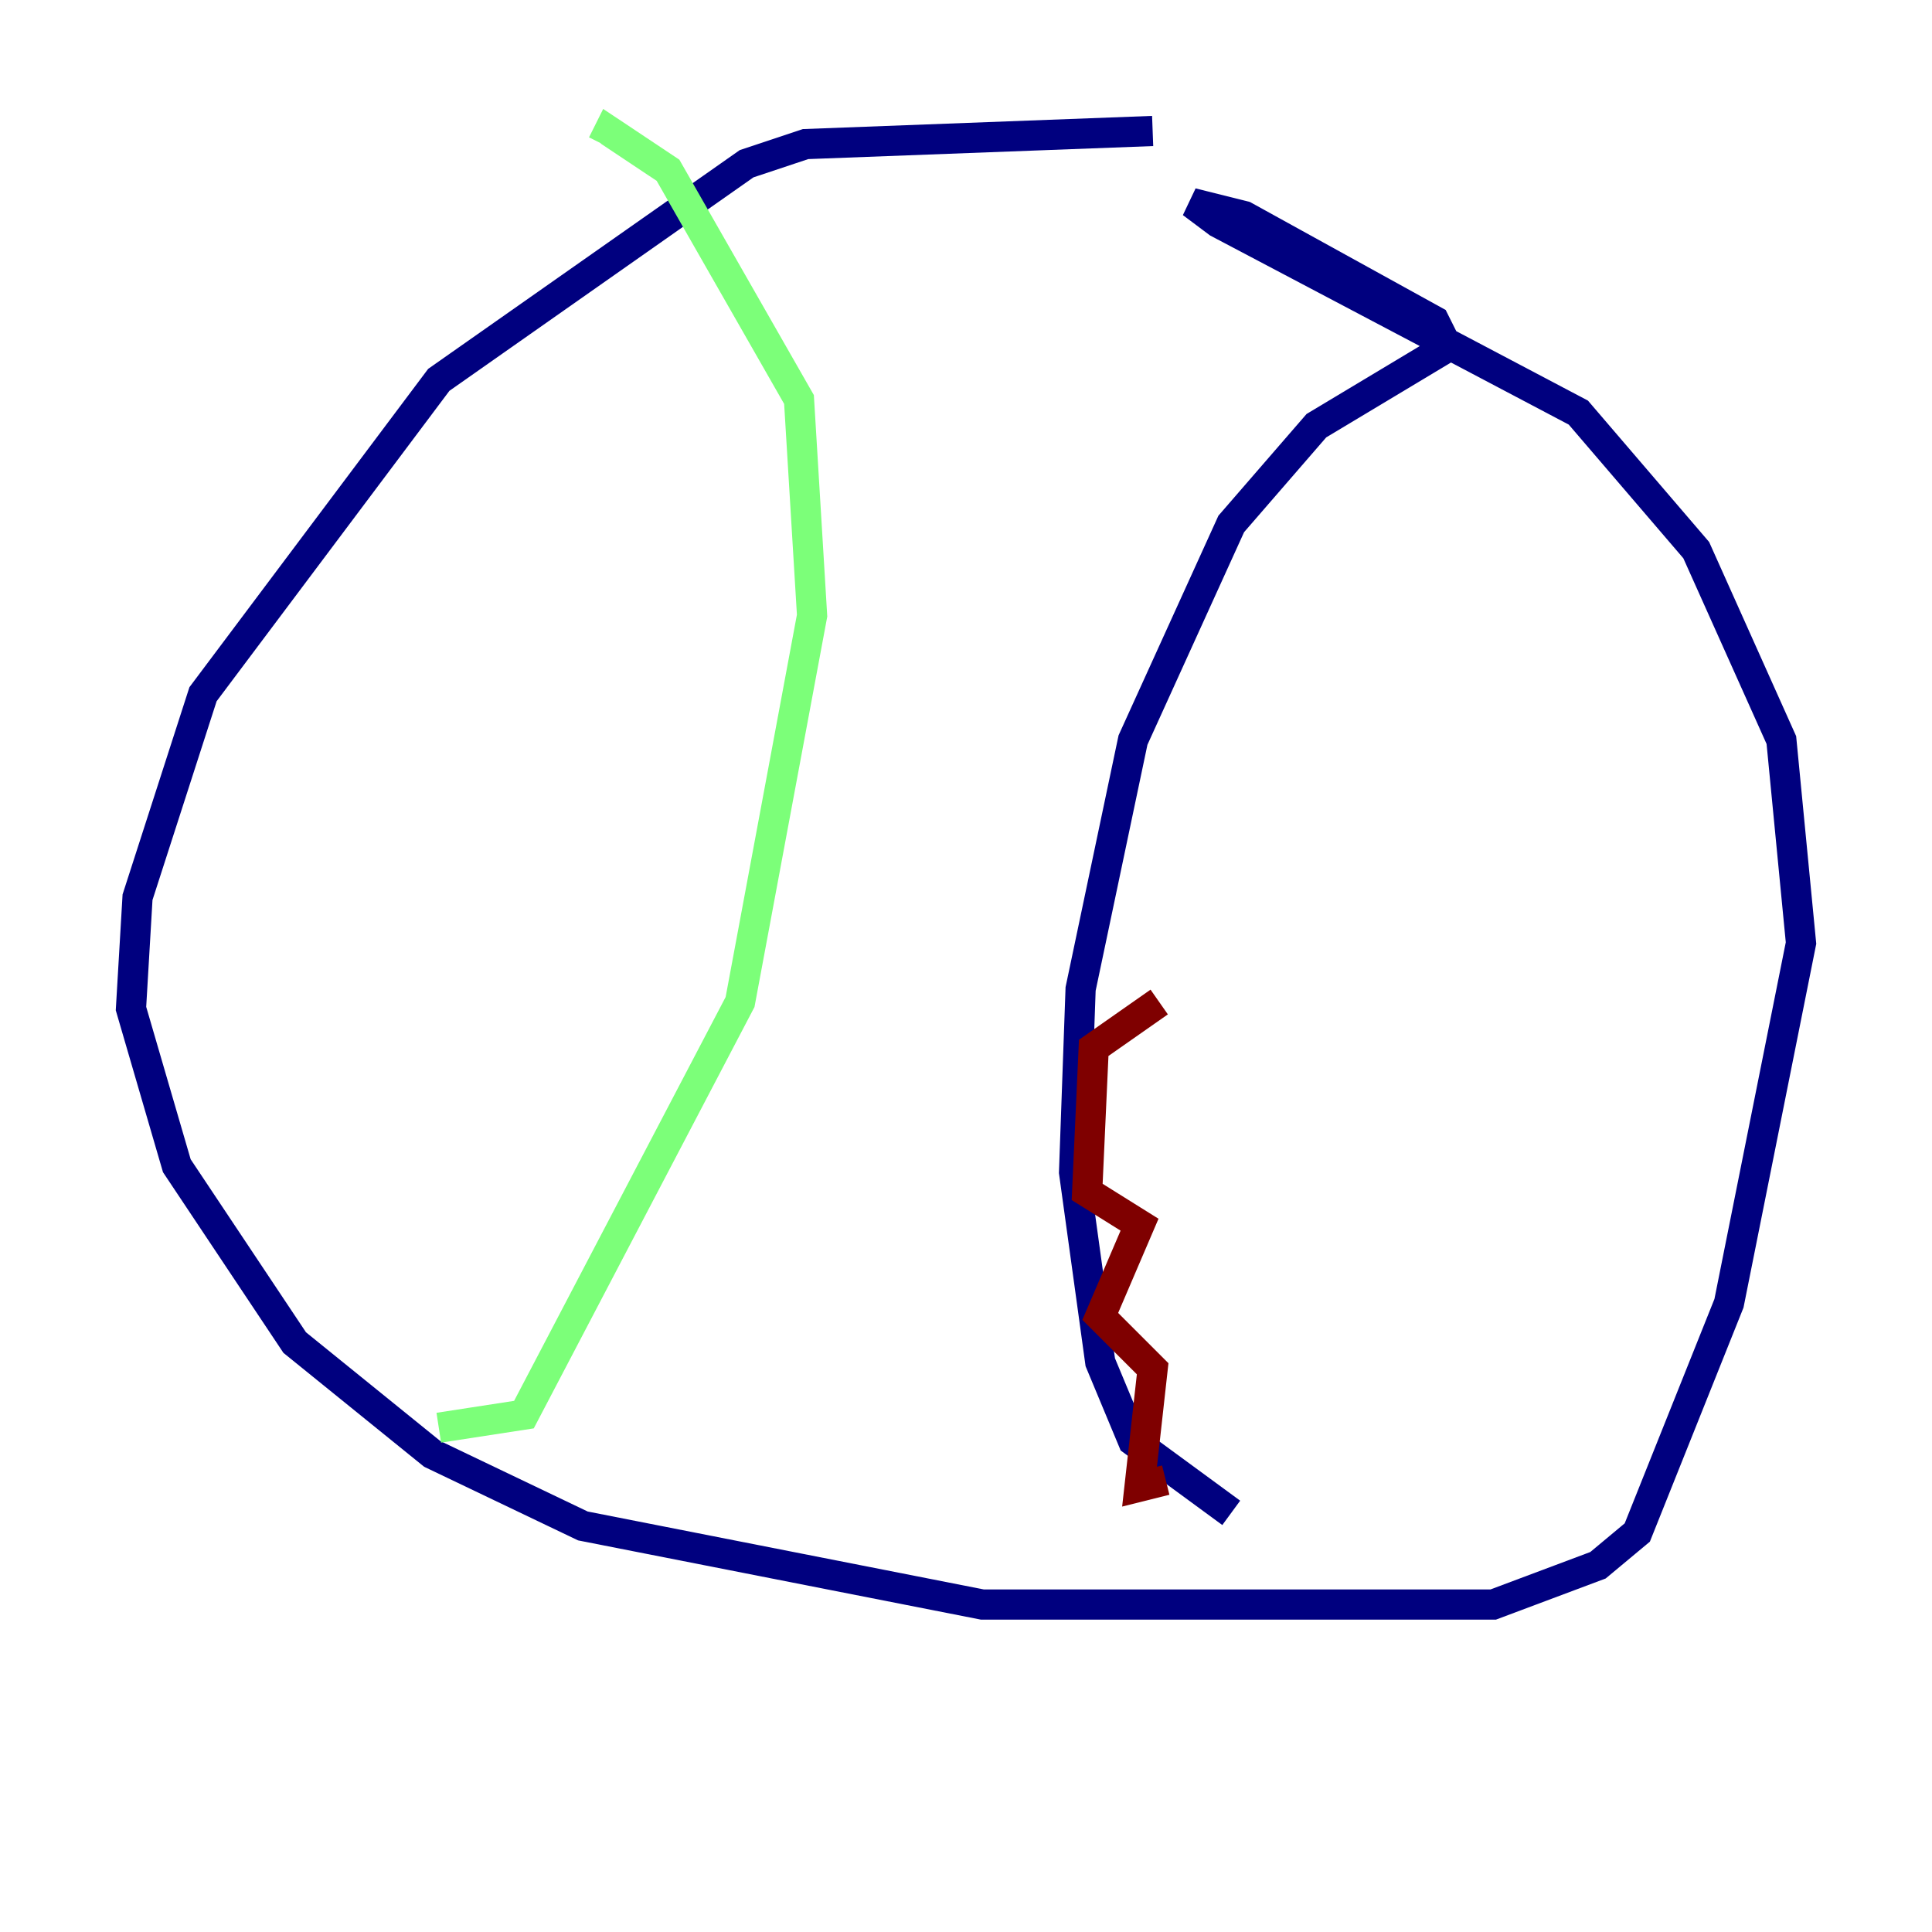 <?xml version="1.0" encoding="utf-8" ?>
<svg baseProfile="tiny" height="128" version="1.2" viewBox="0,0,128,128" width="128" xmlns="http://www.w3.org/2000/svg" xmlns:ev="http://www.w3.org/2001/xml-events" xmlns:xlink="http://www.w3.org/1999/xlink"><defs /><polyline fill="none" points="76.366,8.678 53.37,9.546 49.464,10.848 29.071,25.166 13.451,45.993 9.112,59.444 8.678,66.82 11.715,77.234 19.525,88.949 28.637,96.325 38.617,101.098 65.085,106.305 98.929,106.305 105.871,103.702 108.475,101.532 114.549,86.346 119.322,62.481 118.02,49.031 112.38,36.447 104.57,27.336 80.705,14.752 78.969,13.451 82.441,14.319 95.024,21.261 95.891,22.997 87.214,28.203 81.573,34.712 75.064,49.031 71.593,65.519 71.159,77.668 72.895,90.251 75.064,95.458 81.573,100.231" stroke="#00007f" stroke-width="2" /><polyline fill="none" points="29.071,94.59 34.712,93.722 49.031,66.386 53.803,40.786 52.936,26.468 44.258,11.281 40.352,8.678 39.919,9.546" stroke="#7cff79" stroke-width="2" /><polyline fill="none" points="77.234,98.061 75.498,98.495 76.366,90.685 72.895,87.214 75.498,81.139 72.027,78.969 72.461,69.424 76.8,66.386" stroke="#7f0000" stroke-width="2" /></svg>